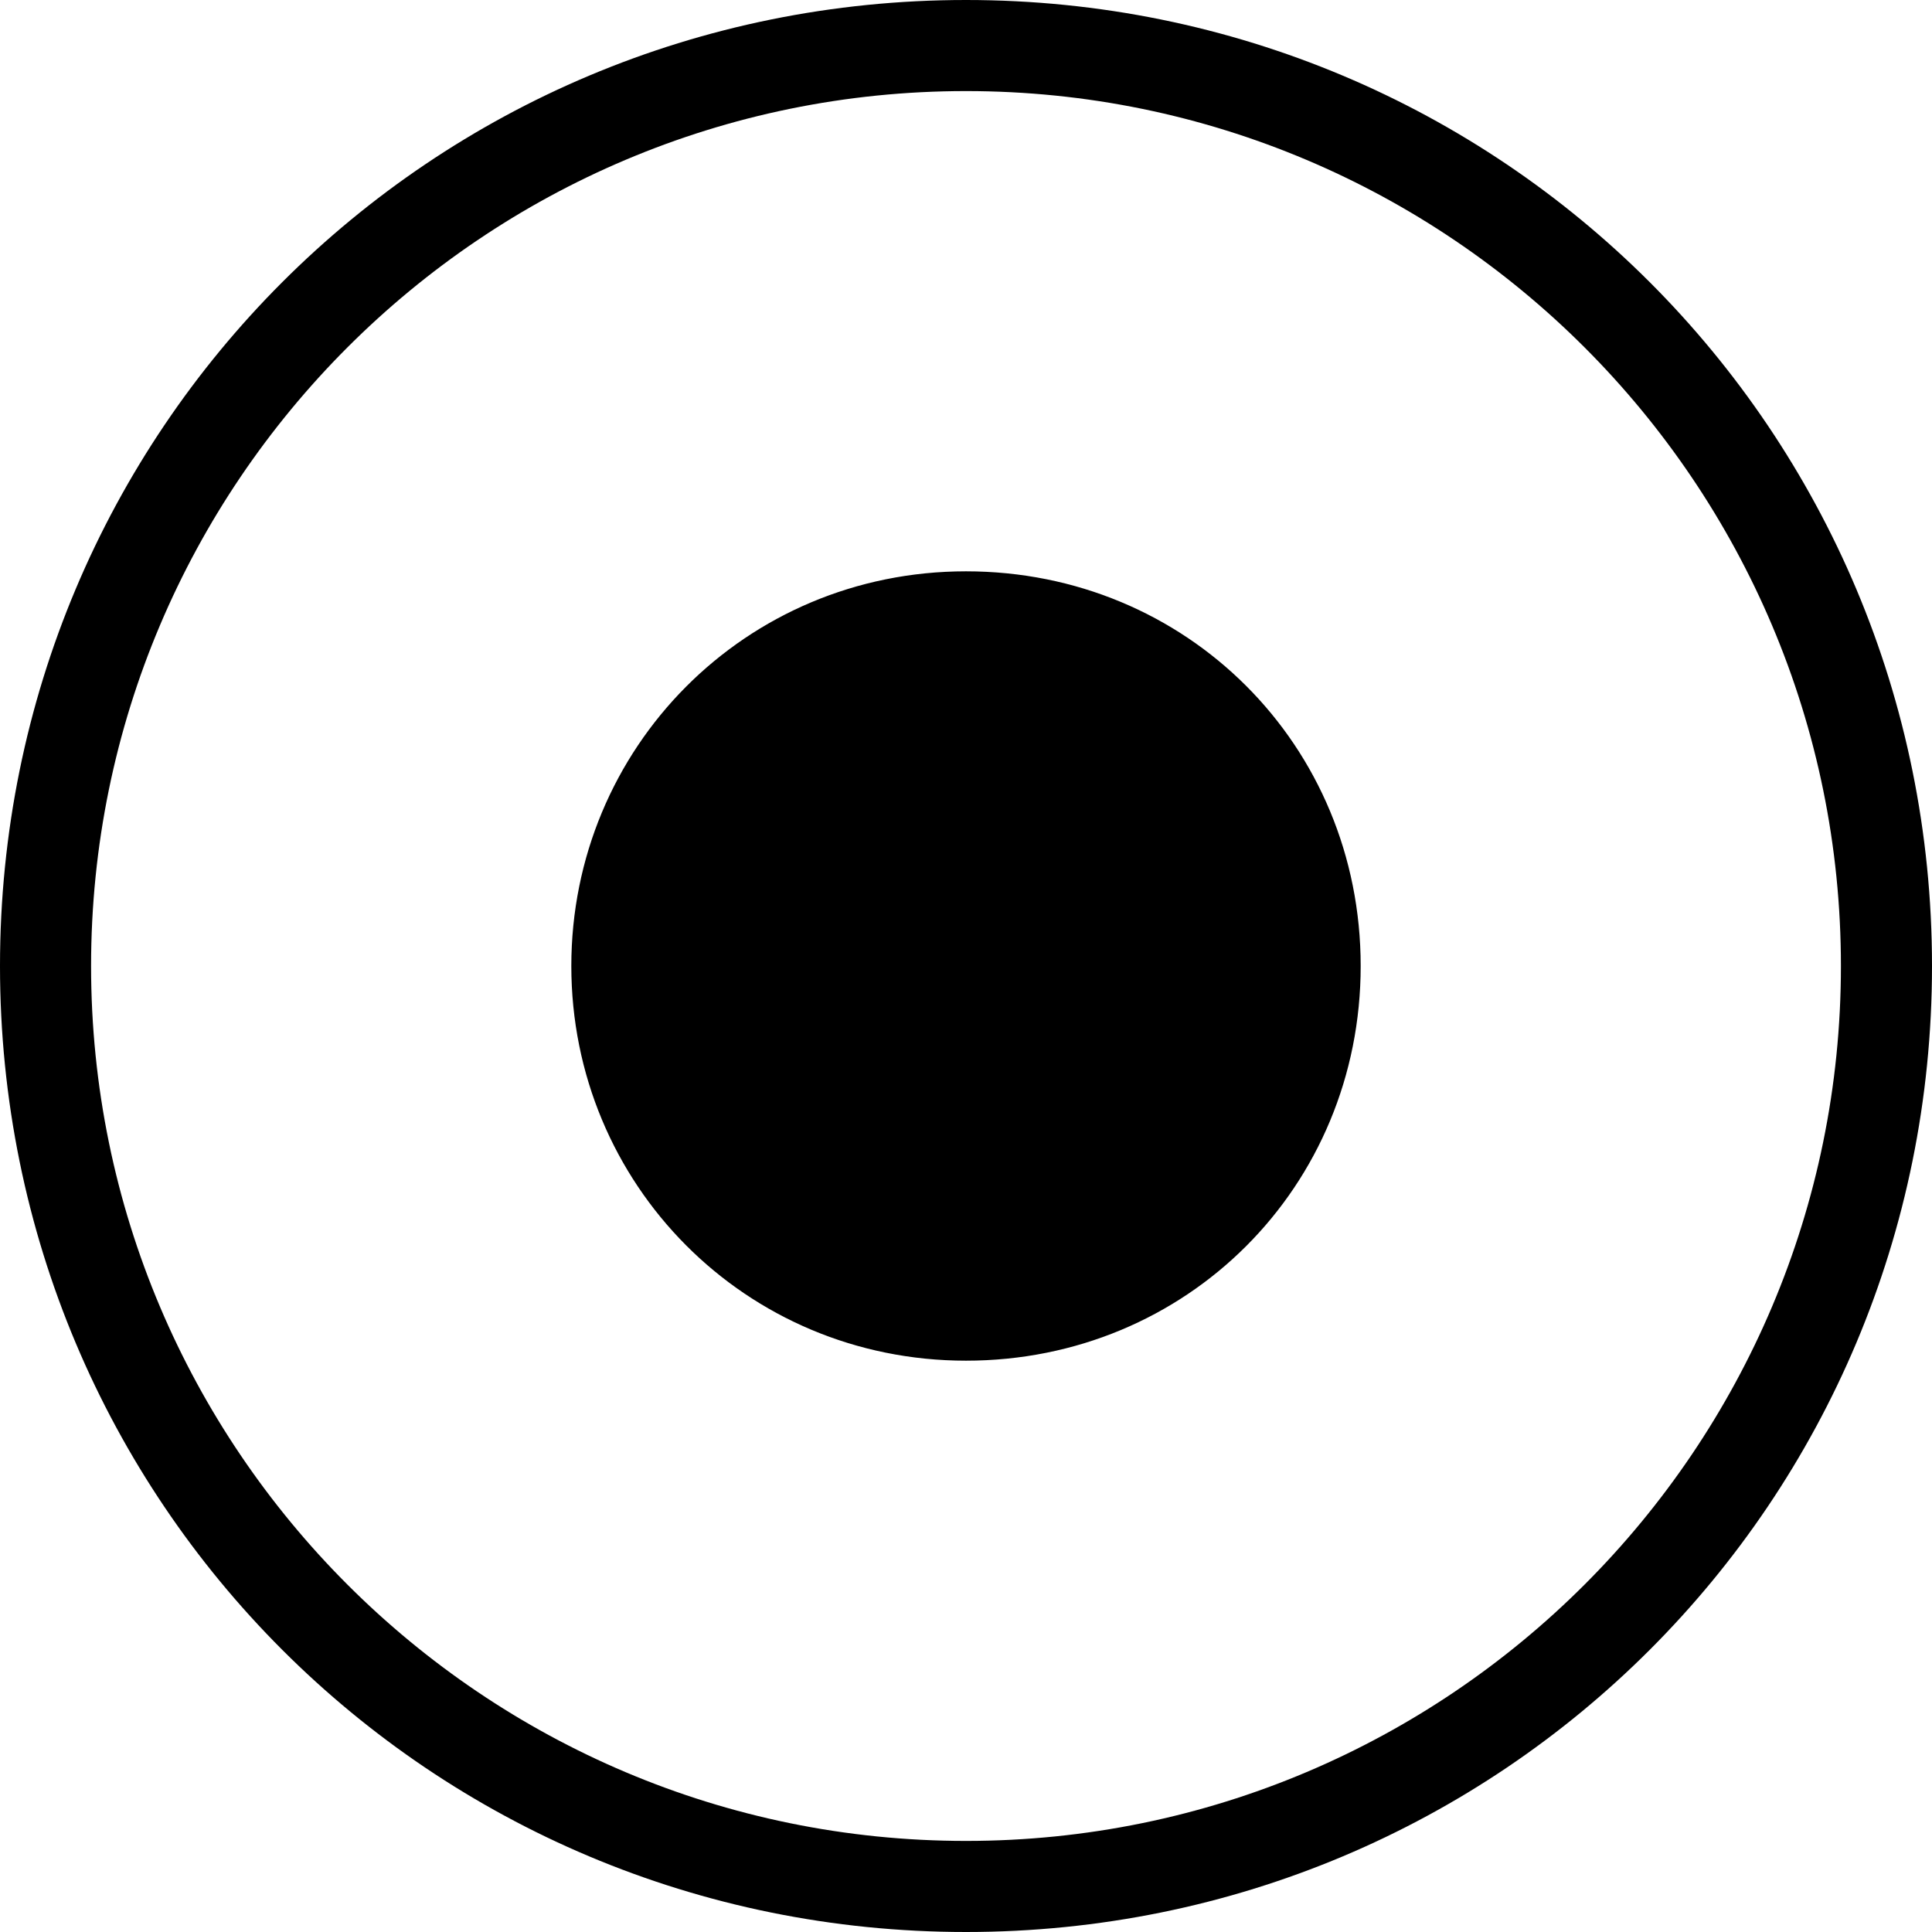 <?xml version="1.0" encoding="utf-8"?>
<!-- Generator: Adobe Illustrator 24.2.1, SVG Export Plug-In . SVG Version: 6.00 Build 0)  -->
<svg version="1.1" id="Capa_1" xmlns="http://www.w3.org/2000/svg" xmlns:xlink="http://www.w3.org/1999/xlink" x="0px" y="0px"
	 viewBox="0 0 70 70" style="enable-background:new 0 0 70 70;" xml:space="preserve">
<style type="text/css">
	.st0{fill-rule:evenodd;clip-rule:evenodd;}
</style>
<desc>Created with Sketch.</desc>
<g id="rec">
	<path id="Shape" class="st0" d="M35,20.7c-8,0-14.3,6.4-14.3,14.3S27,49.3,35,49.3S49.3,43,49.3,35S43,20.7,35,20.7z M35,0
		C15.6,0,0,15.6,0,35s15.6,35,35,35s35-15.6,35-35S54.4,0,35,0z M35,66.7C17.5,66.7,3.3,52.5,3.3,35S17.5,3.3,35,3.3
		S66.7,17.5,66.7,35S52.5,66.7,35,66.7z"/>
</g>
</svg>
